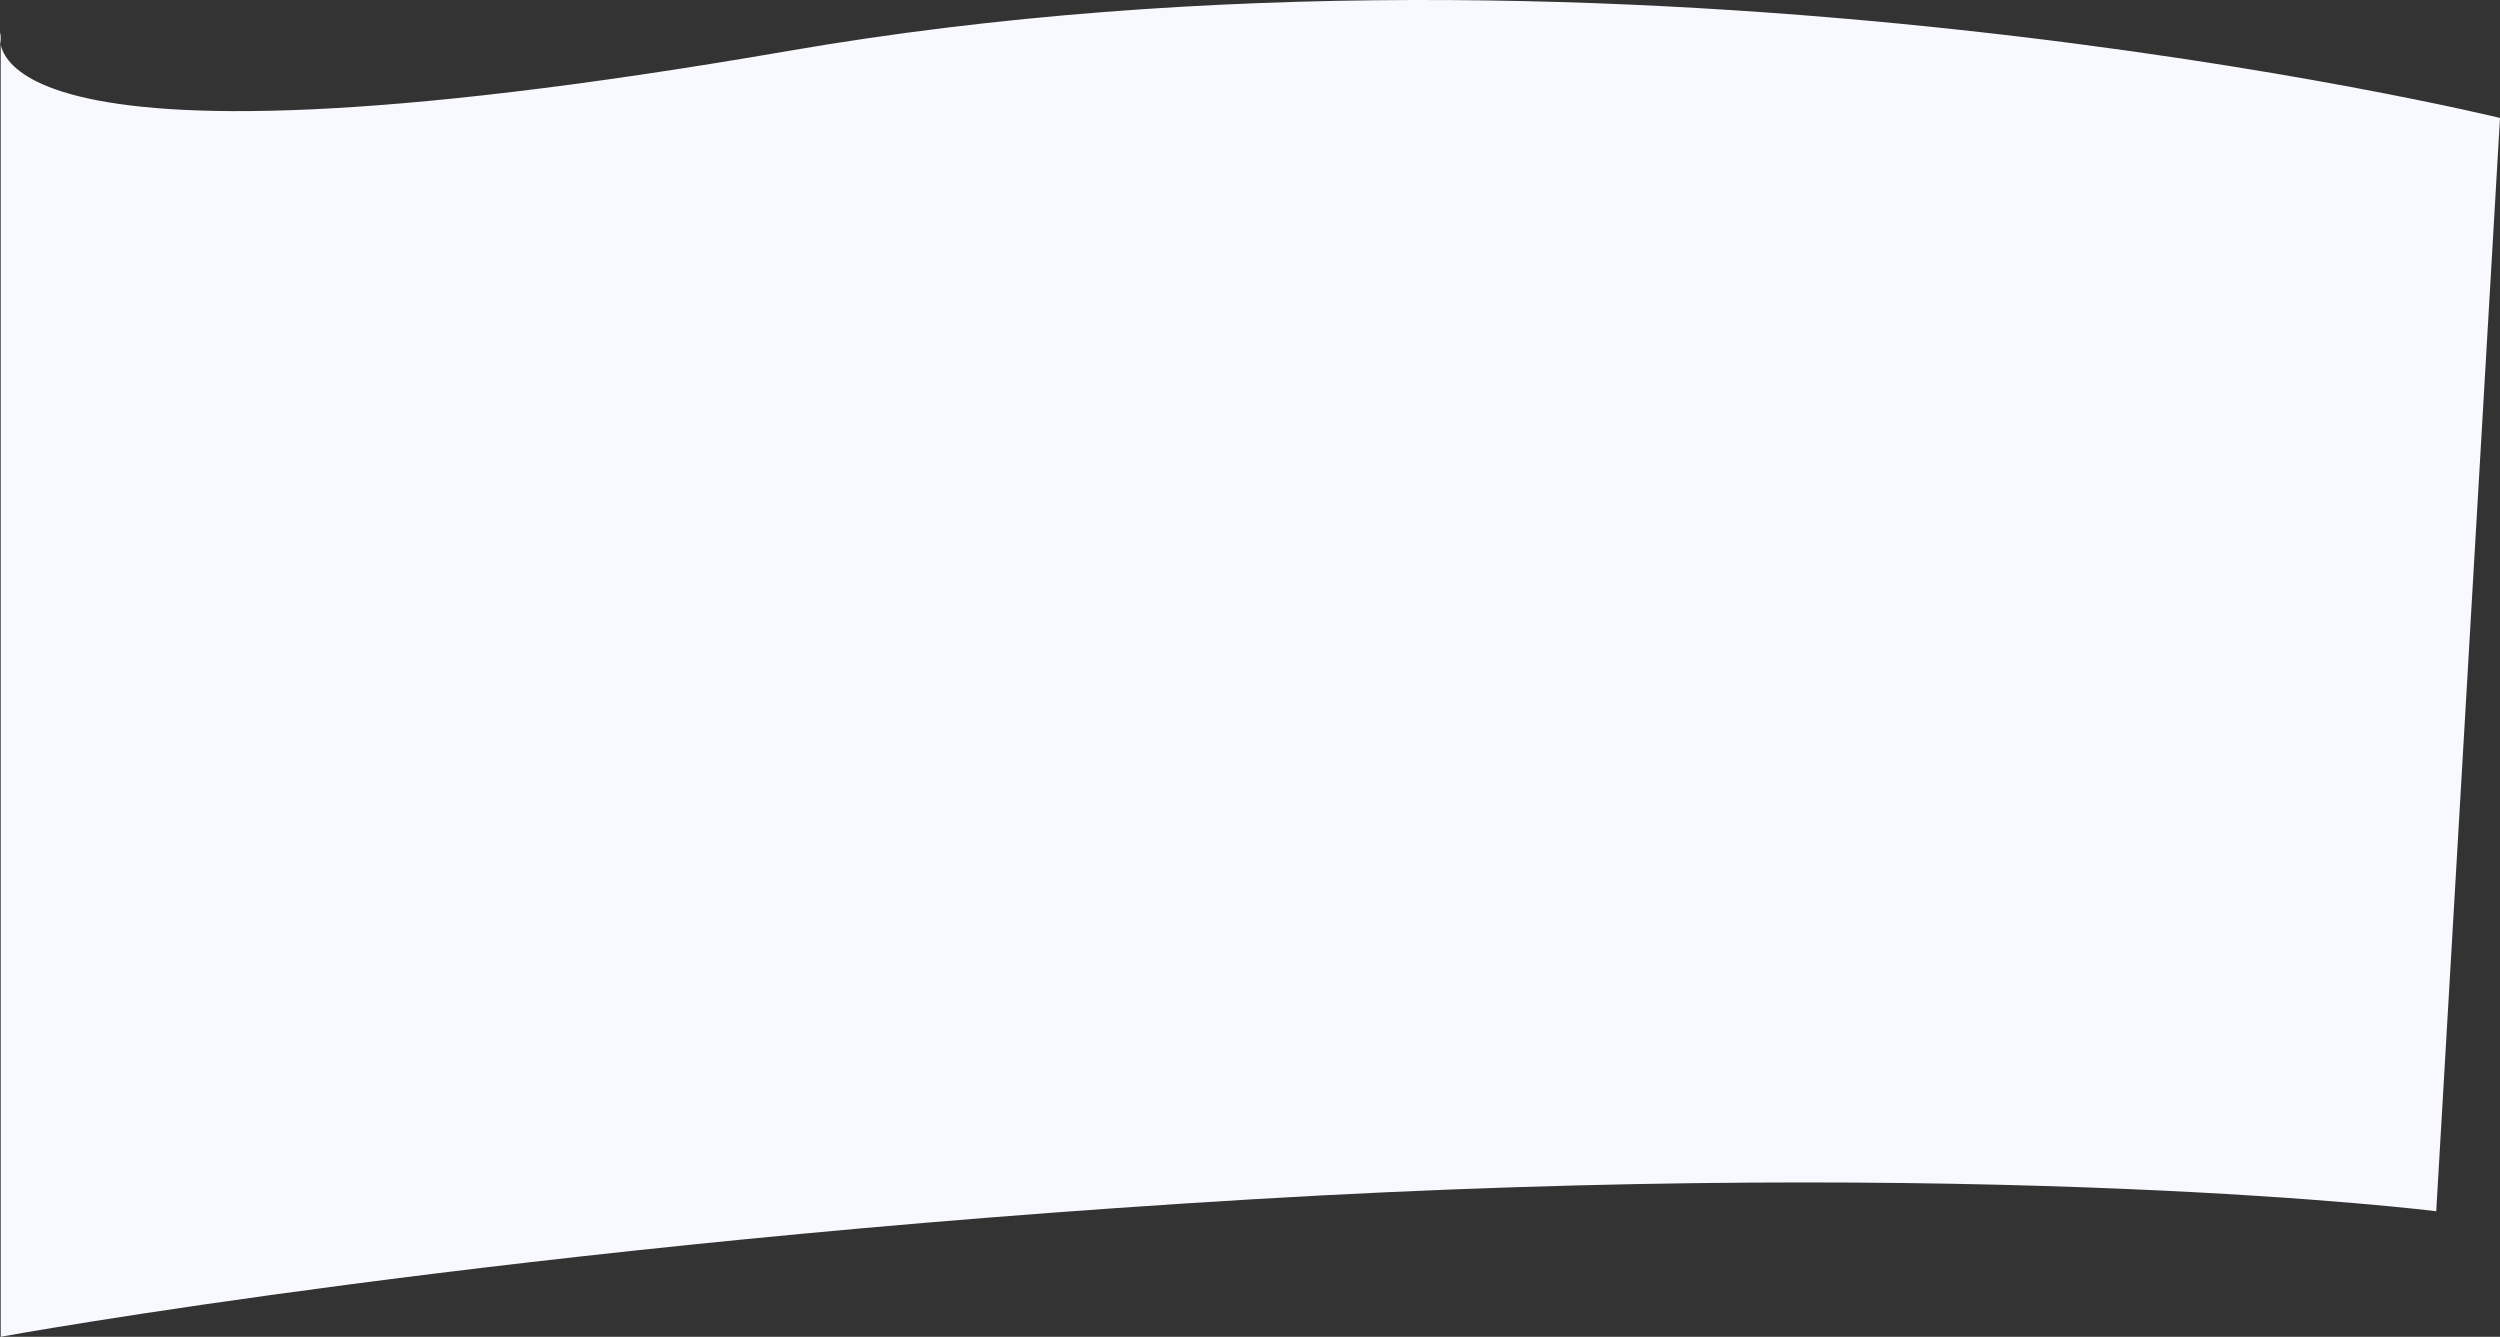 <svg xmlns="http://www.w3.org/2000/svg" width="2009.033" height="1074.246" viewBox="0 0 2009.033 1074.246">
  <rect x="0" y="0" width="2009.033" height="1074.246" fill="#333333" stroke="none"/>
  <path id="Path_22433" data-name="Path 22433" d="M3.795-84.887s-43.7,131.656,633.044,14.751S2012.256-16.27,2012.256-16.27l-51.246,878.595s-356.388-44.923-951.388-9.609S3.795,963.195,3.795,963.195Z" transform="translate(-3.223 111.051)" fill="#f8f9fe"/>
</svg>

